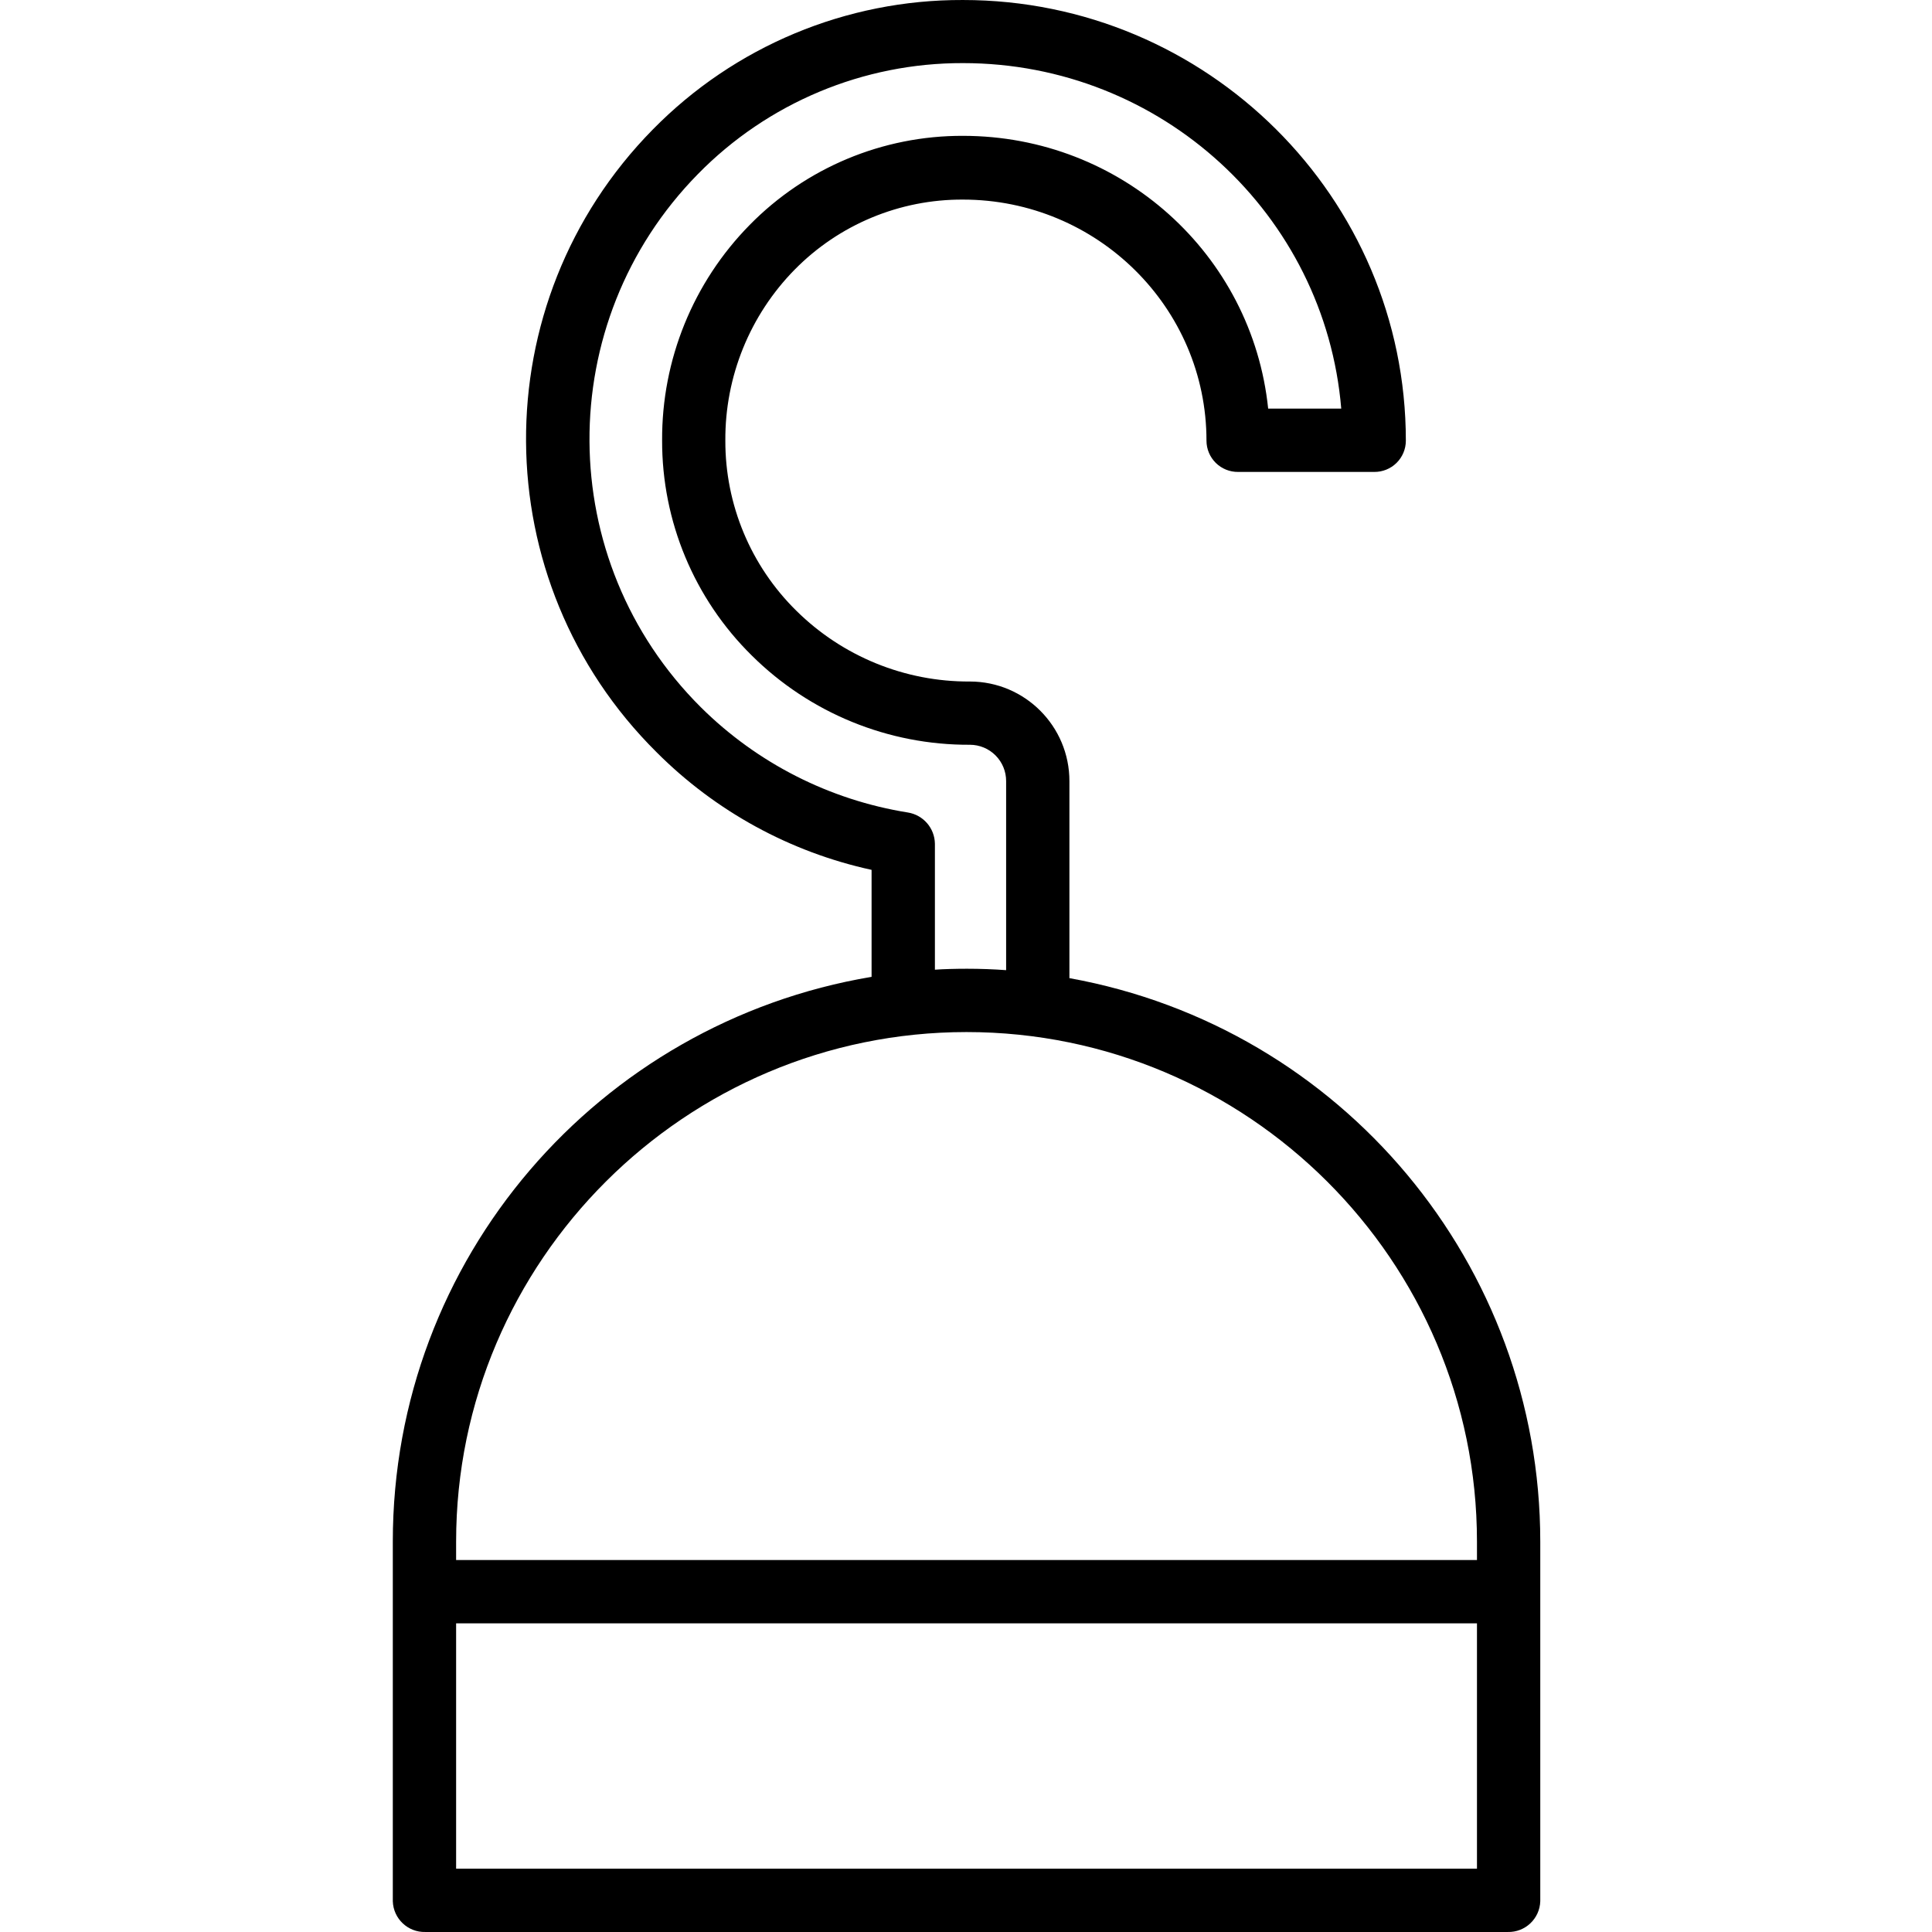 <svg height="488pt" viewBox="-99 0 488 488.274" width="488pt" xmlns="http://www.w3.org/2000/svg"><path d="m8.367 488.27h273.539c4.422.117 8.102-3.363 8.23-7.785v-90.883c-.016-69.996-50.121-129.949-119-142.398v-49.77c.012-13.898-11.242-25.176-25.137-25.195-16.43.098-32.227-6.348-43.898-17.906-11.512-11.34-17.973-26.836-17.922-42.992-.102-16.148 6.199-31.684 17.523-43.199 11.207-11.391 26.539-17.777 42.516-17.699 33.941 0 61.559 27.277 61.559 60.938.004 2.109.852 4.129 2.355 5.613 1.504 1.48 3.535 2.301 5.645 2.277h34.387c2.109.023 4.141-.797 5.645-2.277 1.504-1.484 2.352-3.504 2.355-5.613 0-61.445-50.219-111.379-111.941-111.379-29.477-.105-57.742 11.699-78.387 32.738-43.074 43.77-42.645 114.133.965 157.371 14.883 14.922 33.746 25.242 54.336 29.73v27.039c-69 11.582-121 71.168-121 142.723v90.883c.129 4.422 3.809 7.902 8.23 7.785zm69.625-309.52c-37.238-37.078-37.574-97.262-.75-134.75 17.637-18 41.797-28.117 66.996-28.051 50.188 0 91.5 38.32 95.598 87.32h-18.469c-4.043-39-37.102-68.938-77.141-68.938-20.27-.066-39.707 8.055-53.902 22.523-14.281 14.512-22.238 34.09-22.125 54.453-.055 20.434 8.117 40.031 22.672 54.371 14.656 14.539 34.492 22.652 55.133 22.547 2.434.008 4.762.98 6.477 2.707 1.715 1.727 2.672 4.062 2.66 6.492v47.766c-3-.23-6.52-.359-9.918-.359-2.777 0-6.082.086-8.082.242v-31.832c-.059-3.953-2.949-7.285-6.852-7.902-19.785-3.172-38.078-12.473-52.297-26.59zm-61.855 210.852c0-71 58-128.77 129-128.77s129 57.766 129 128.77v4.668h-258zm0 20.668h258v62h-258zm0 0"/></svg>